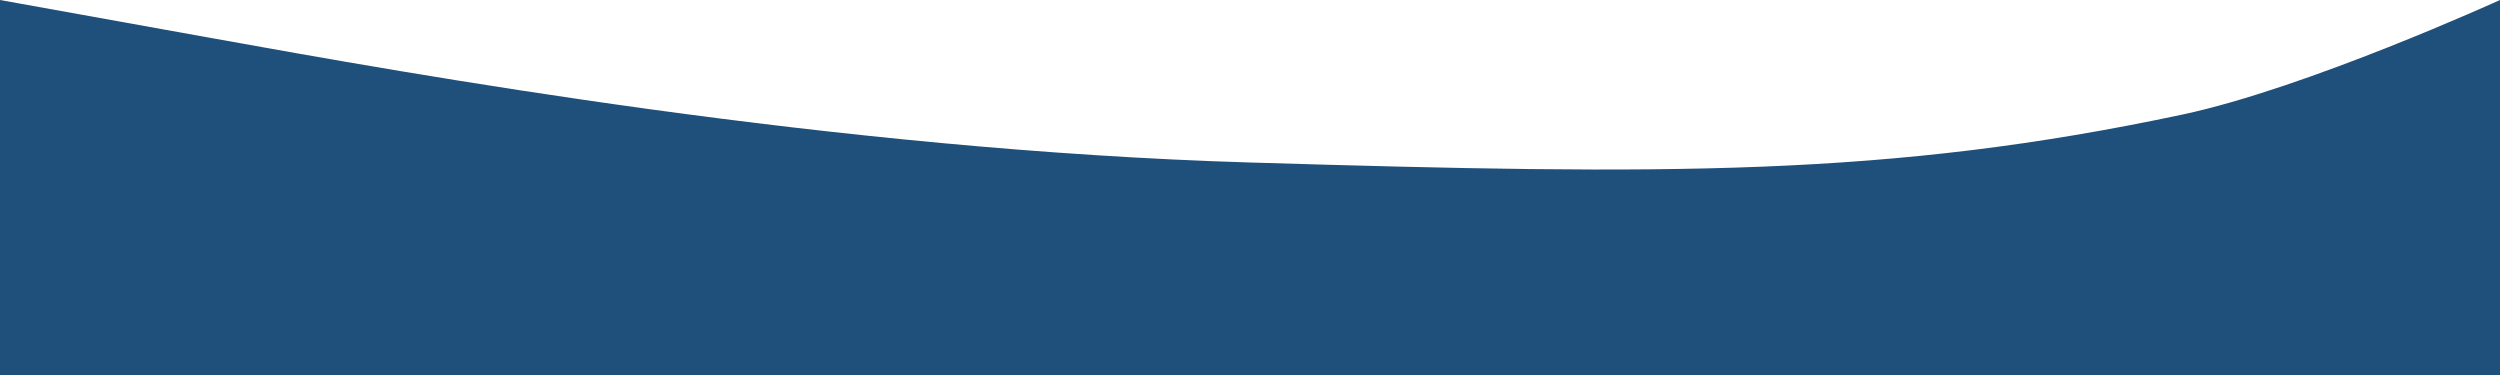 <svg width="1920" height="288" viewBox="0 0 1920 288" fill="none" xmlns="http://www.w3.org/2000/svg">
<g clip-path="url(#clip0_165_4)">
<path fill-rule="evenodd" clip-rule="evenodd" d="M0 0L160 28.8C320 57.6 640 115.2 960 124.8C1280 134.4 1450.19 136 1676 88C1771.5 67.7 1920 0 1920 0V288H1760C1600 288 1280 288 960 288C640 288 320 288 160 288H0V0Z" fill="#1E507B"/>
</g>
<defs>
<clipPath id="clip0_165_4">
<rect width="1920" height="288" fill="white"/>
</clipPath>
</defs>
</svg>
